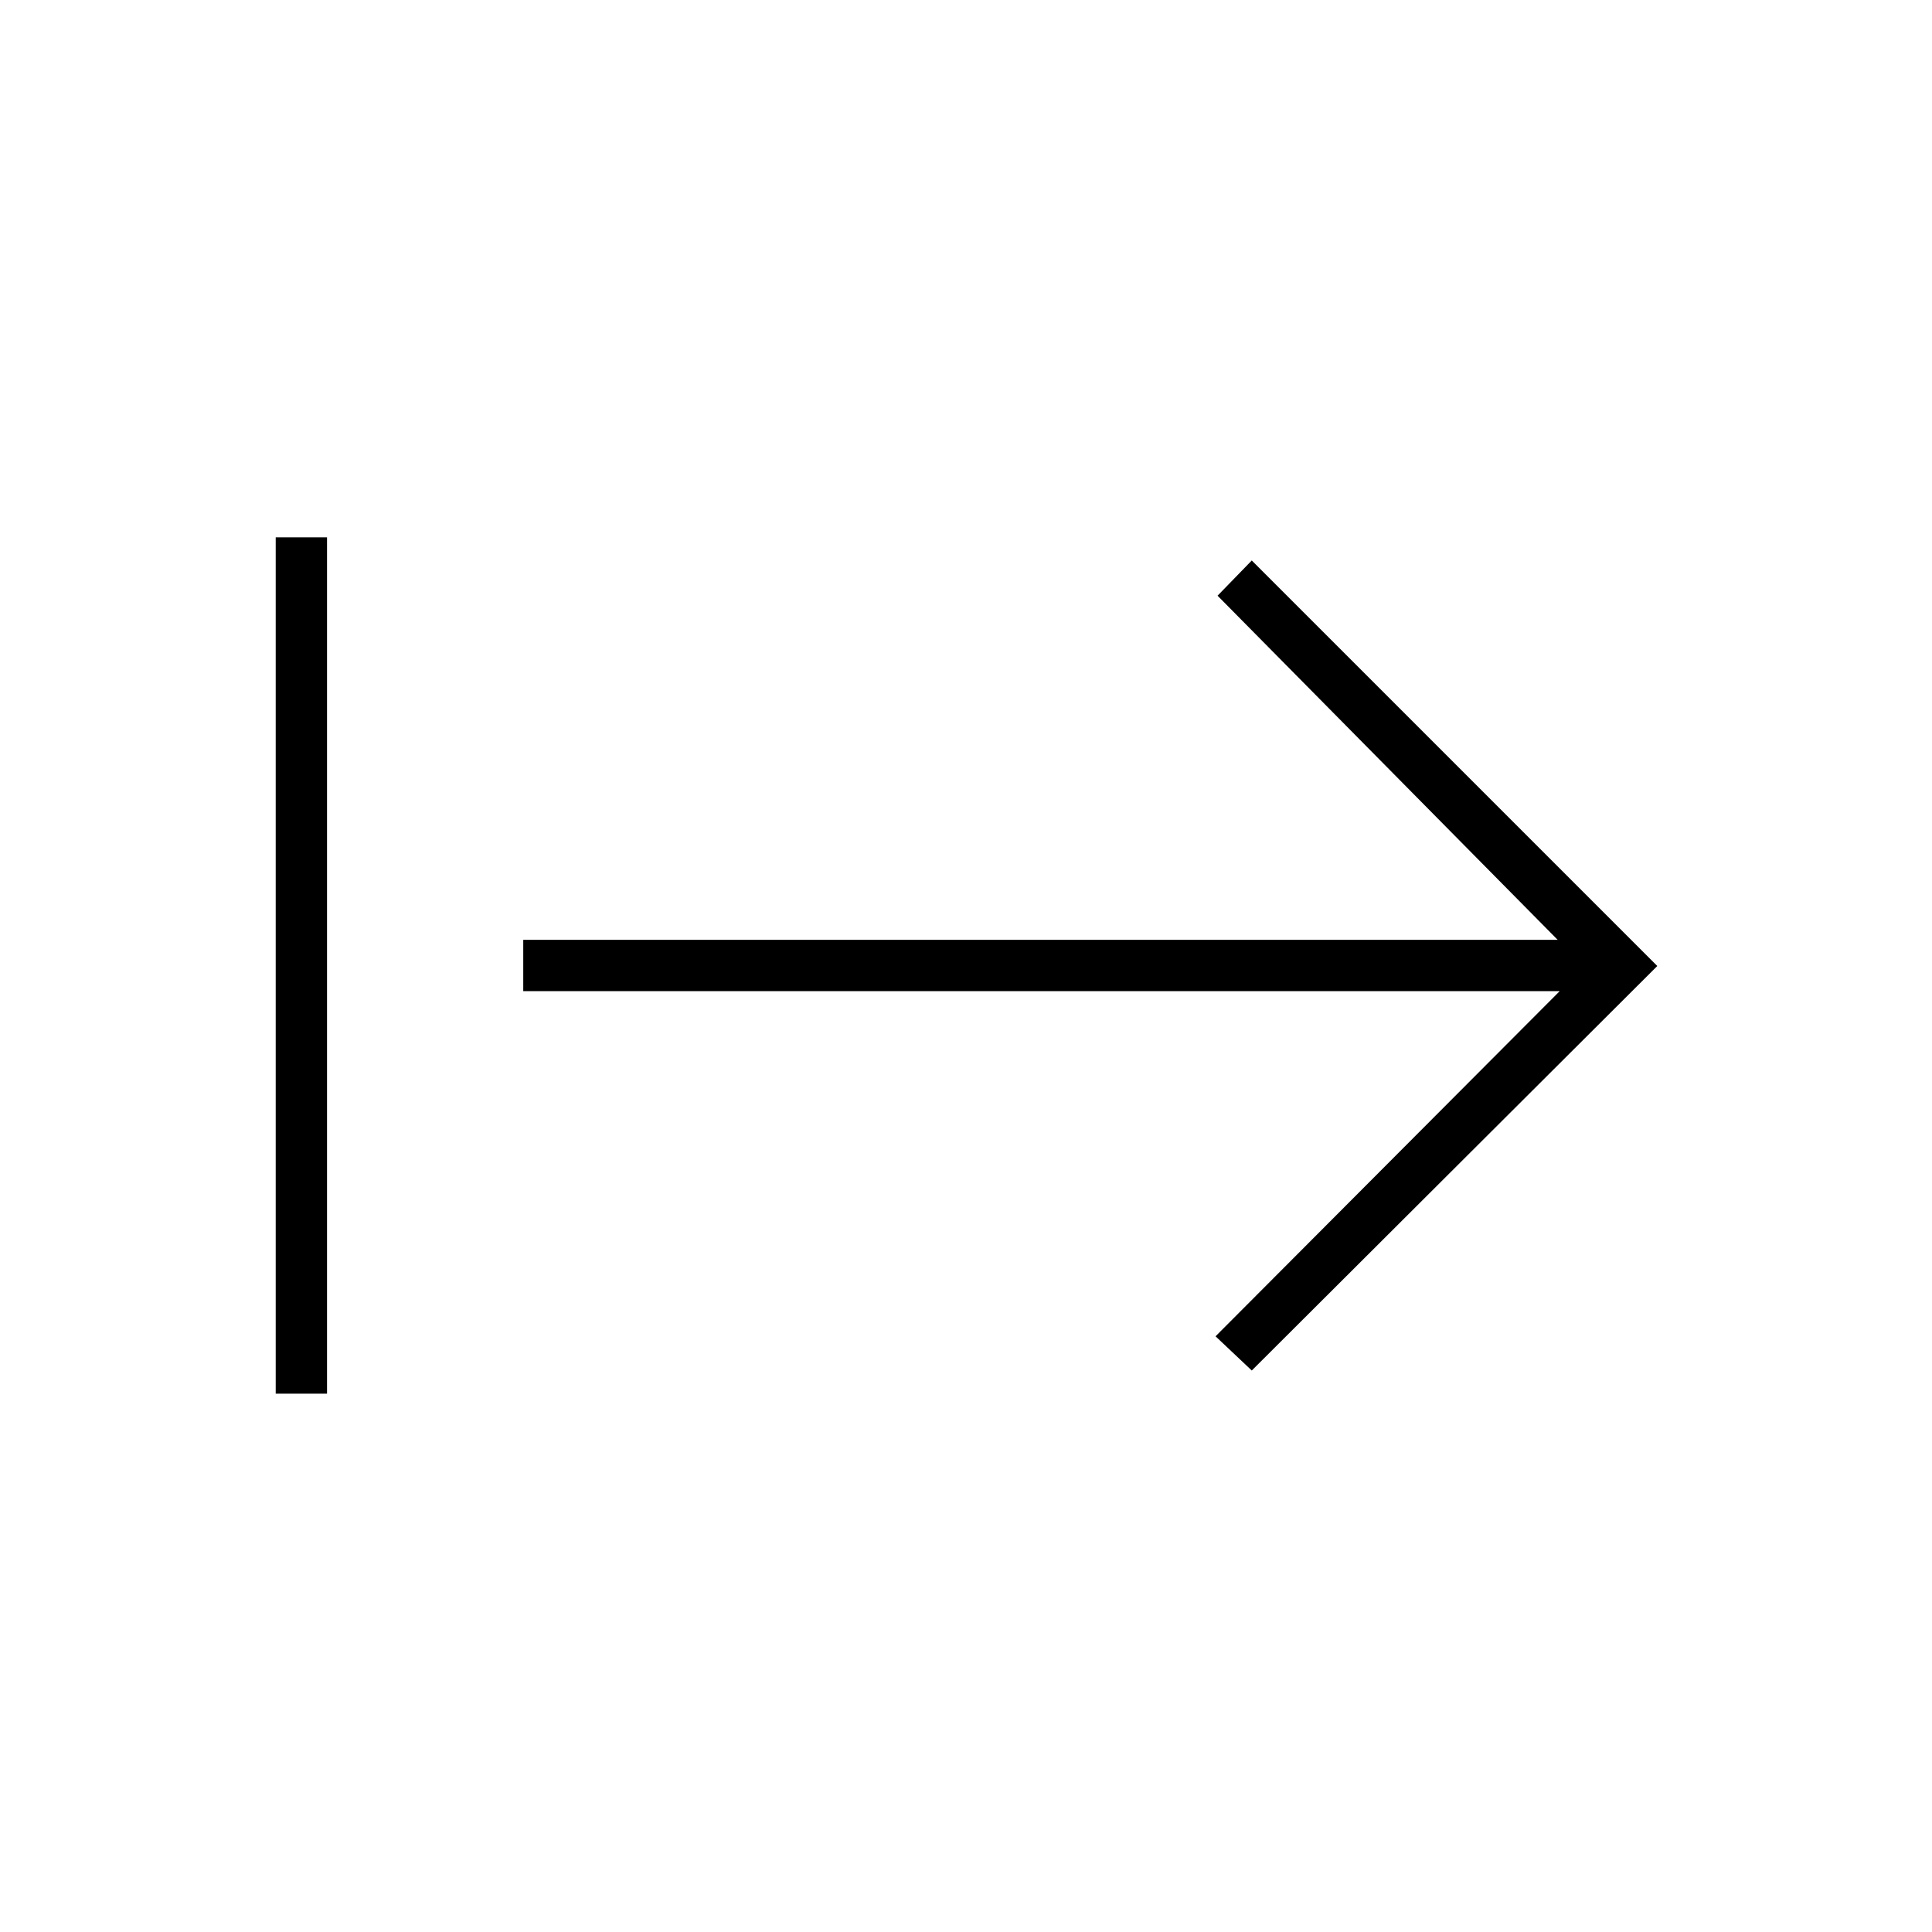 <svg xmlns="http://www.w3.org/2000/svg" height="24" viewBox="0 -960 960 960" width="24"><path d="M137-267.5V-693h25.5v425.5H137ZM622-279l-18-17 171-171.5H260V-493h514L605-664l17-17.5L823.5-480 622-279Z"/></svg>